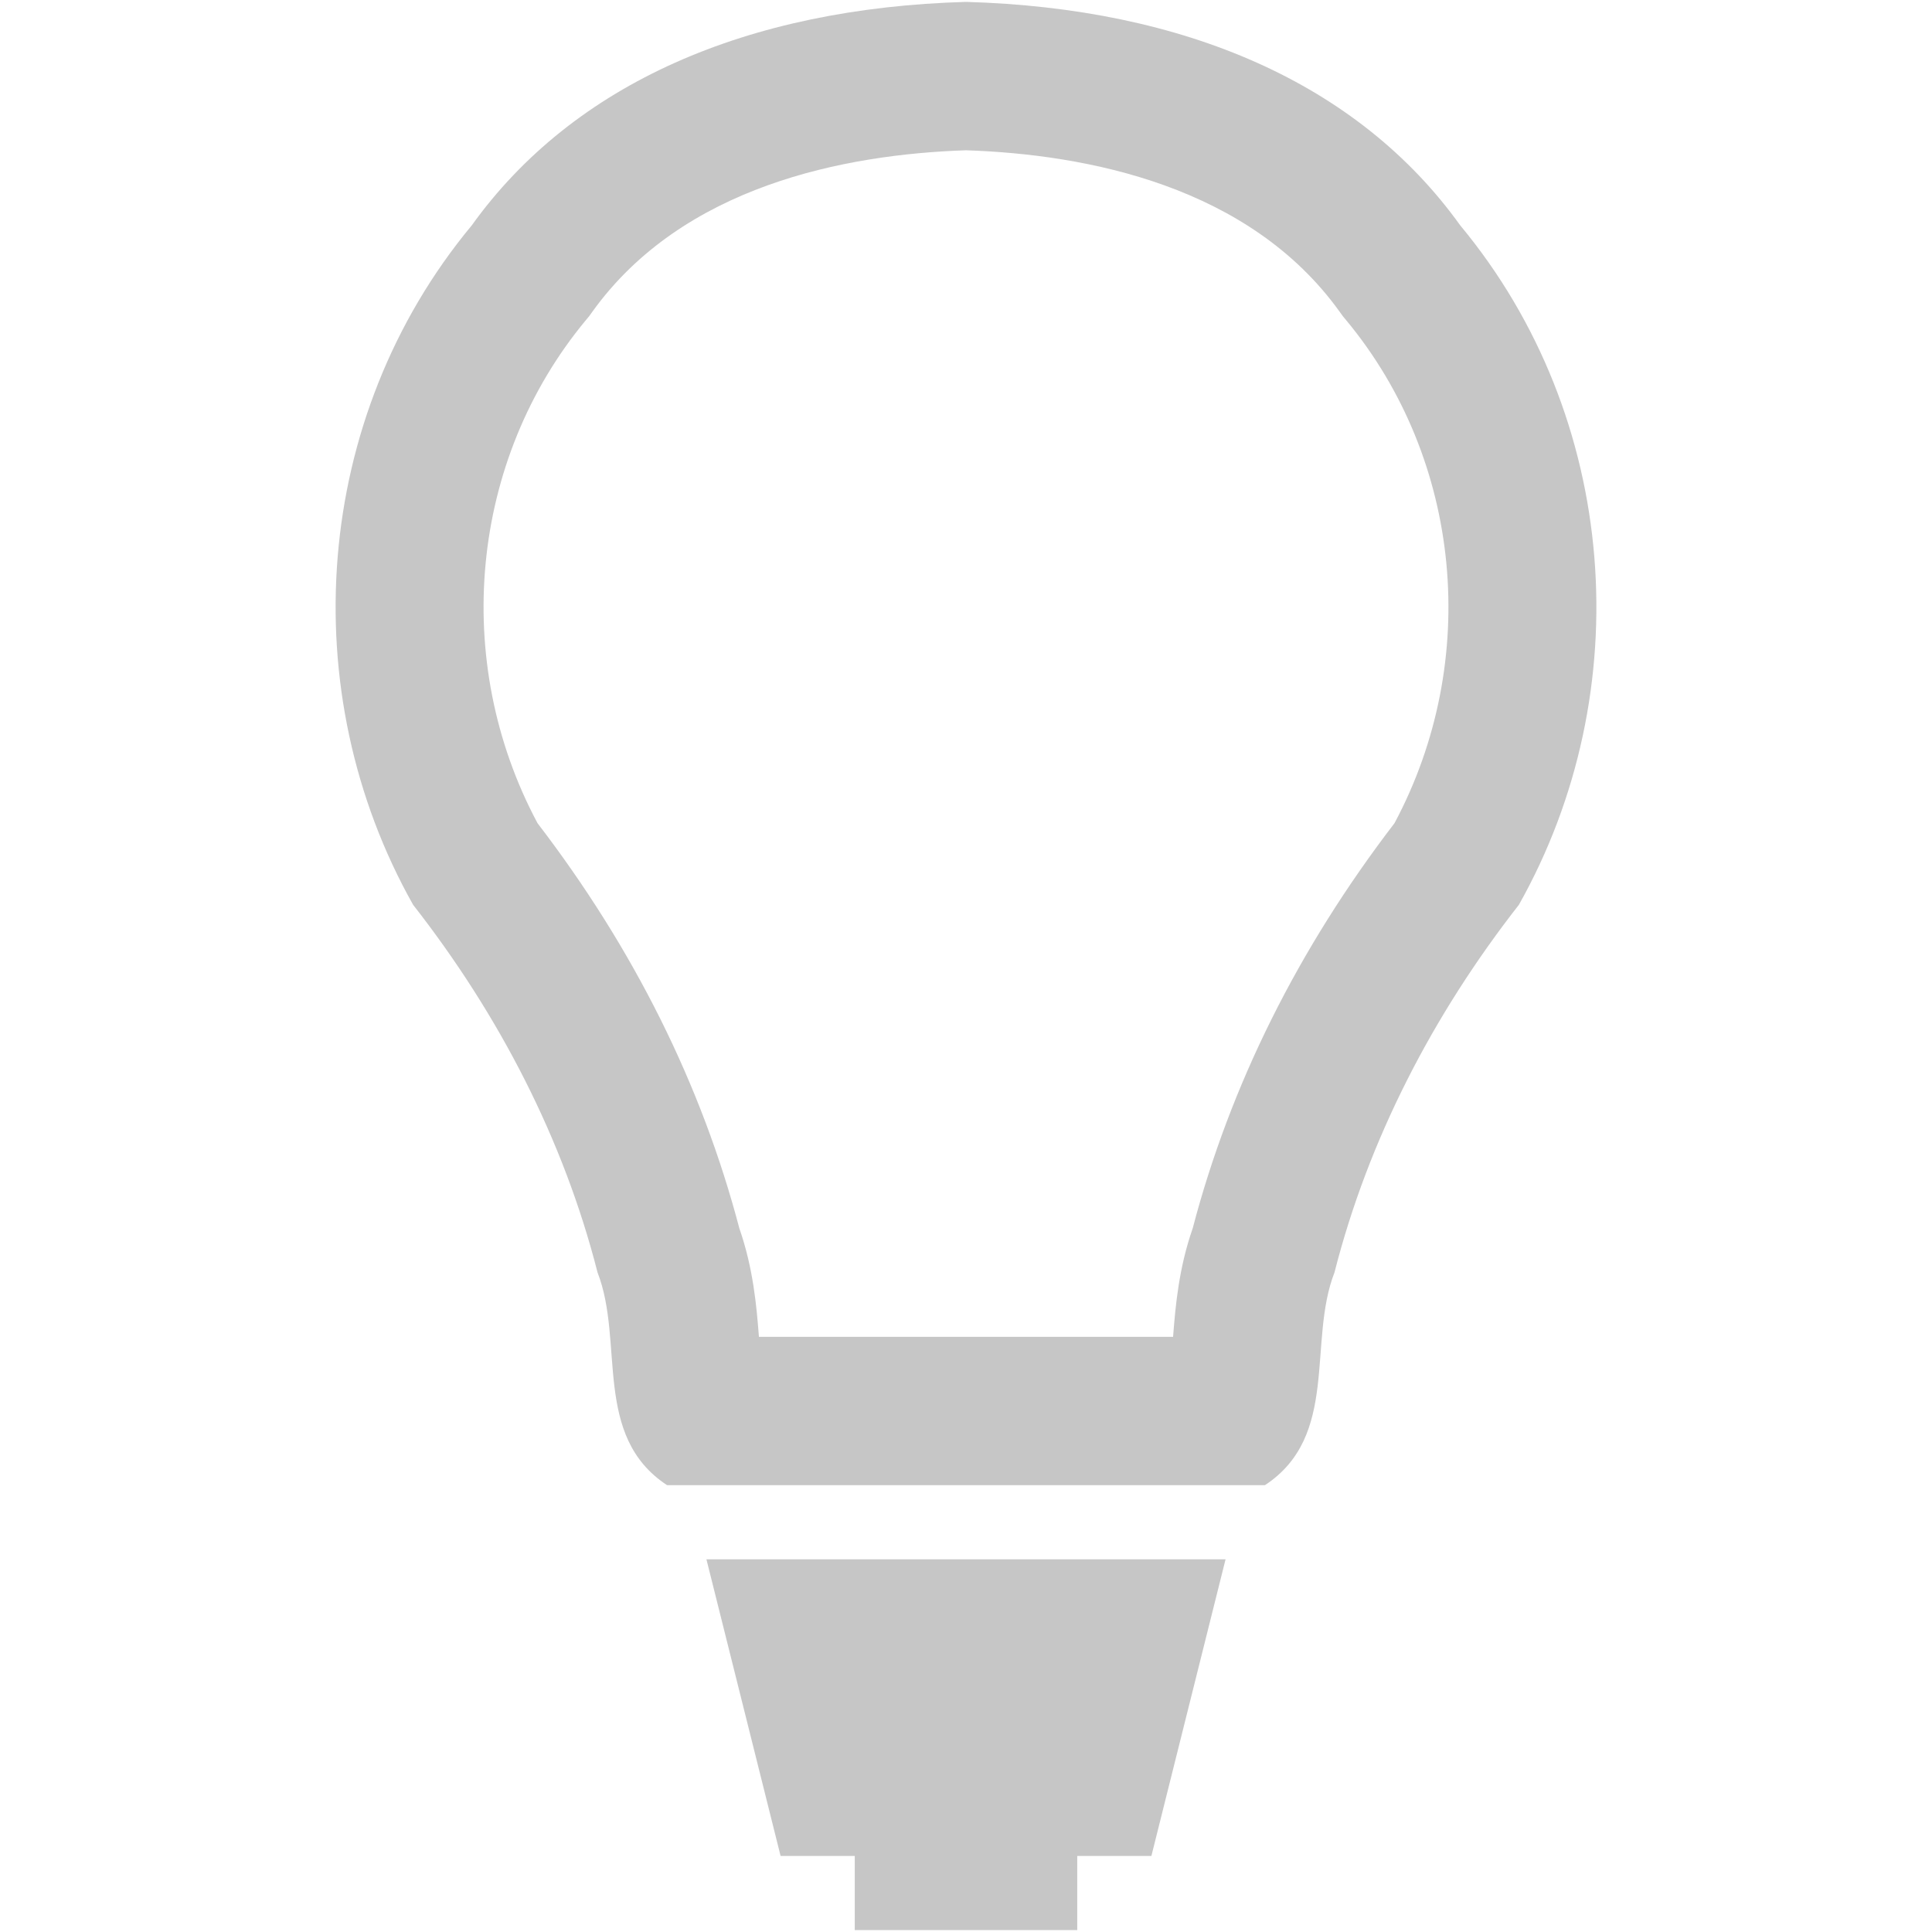 <svg xmlns="http://www.w3.org/2000/svg" width="512" height="512" viewBox="0 0 512 512"><g fill="#c6c6c6"><path d="M386.98 59.732C359.95 22.065 313.956 2.154 255.996.5c-57.953 1.654-103.95 21.565-130.98 59.232-42.22 50.858-47.356 123.536-15.534 180.055 22.84 29.202 39.918 62.3 48.87 97.42 7.183 18.424-1.397 43.313 18.414 56.372H335.234c19.813-13.06 11.232-37.95 18.422-56.374 8.938-35.12 26.026-68.217 48.862-97.42 31.823-56.518 26.687-129.195-15.54-180.054zM369.55 218.157c-25.538 33.307-43.518 69.396-53.473 107.358-3.667 10.514-4.566 20.474-5.198 28.755H201.122c-.63-8.28-1.528-18.243-5.192-28.76-9.98-37.98-27.96-74.076-53.48-107.355-22.977-43.004-17.958-96.25 12.813-133.315l.885-1.067.808-1.125c23.936-33.36 66.833-41.742 99.042-42.822 32.21 1.08 75.107 9.46 99.046 42.822l.81 1.127.884 1.064c30.77 37.065 35.788 90.312 12.814 133.317zm-182.34 195.075h137.577l-19.654 78.613h-19.653V511.5H226.52v-19.654h-19.654l-19.655-78.614z"/></g></svg>